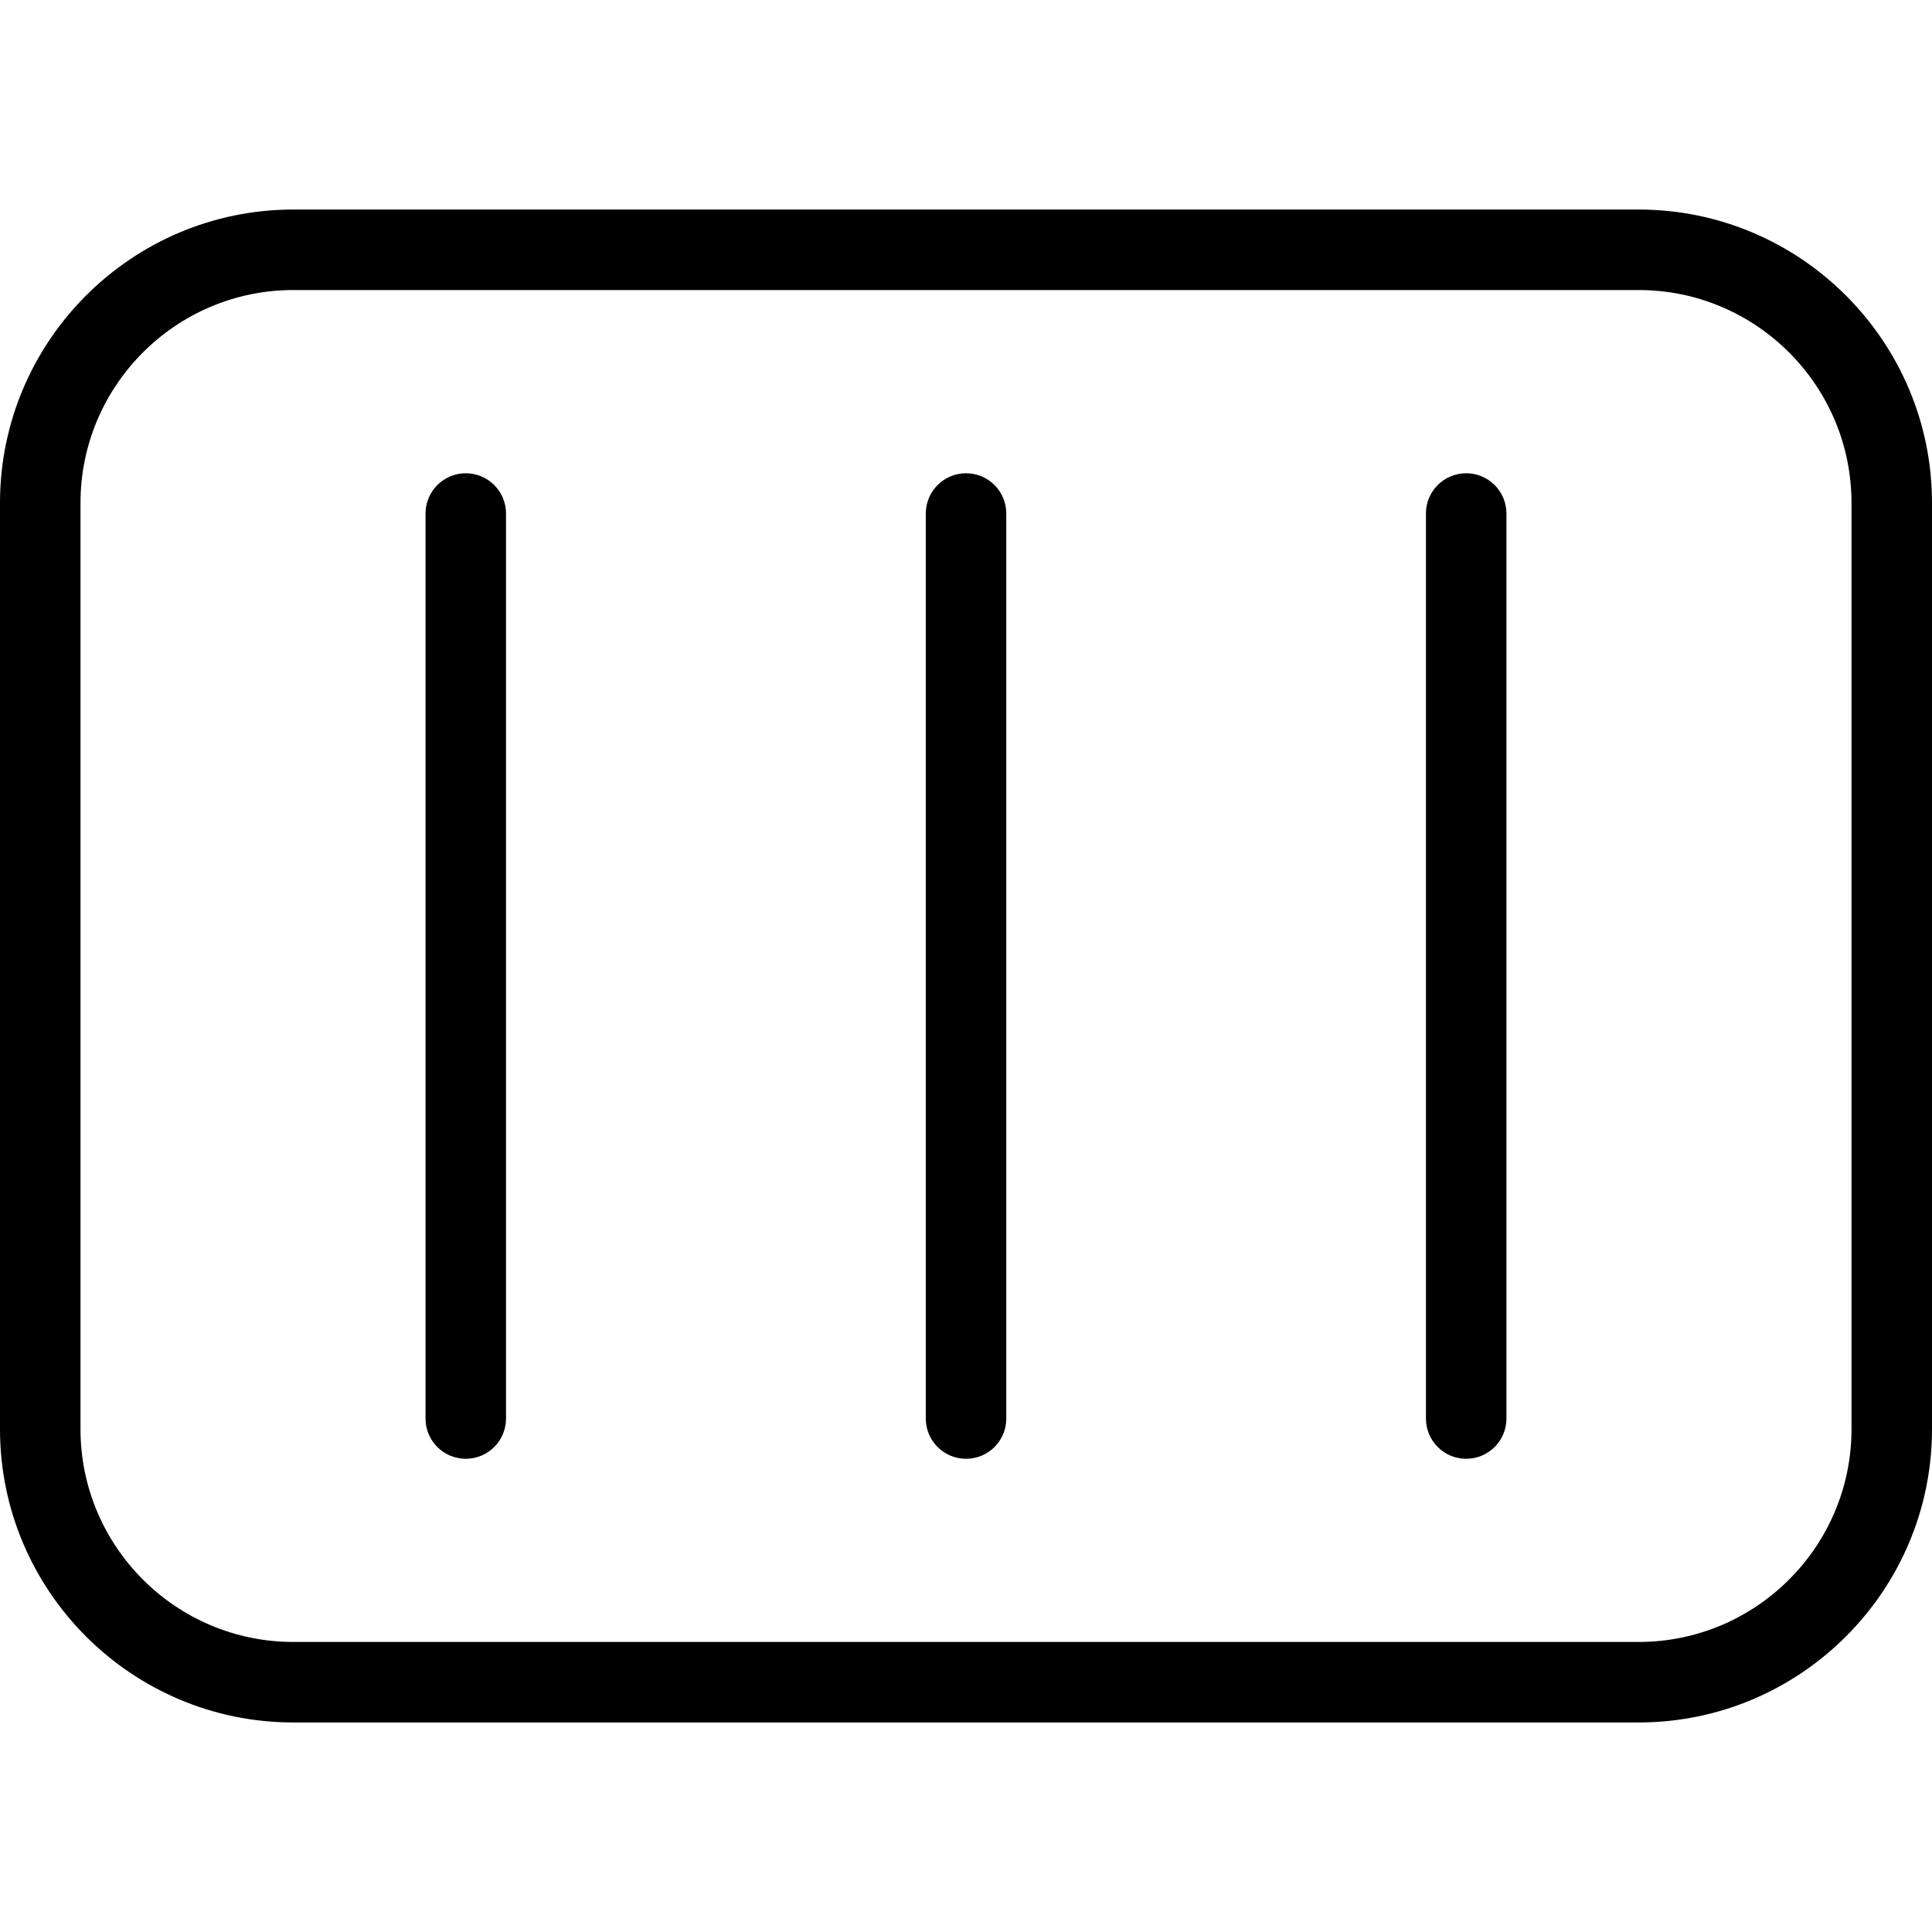 <?xml version="1.0" encoding="utf-8"?>
<!-- Generator: Adobe Illustrator 16.0.0, SVG Export Plug-In . SVG Version: 6.00 Build 0)  -->
<!DOCTYPE svg PUBLIC "-//W3C//DTD SVG 1.1//EN" "http://www.w3.org/Graphics/SVG/1.1/DTD/svg11.dtd">
<svg version="1.1" id="Layer_1" xmlns="http://www.w3.org/2000/svg" xmlns:xlink="http://www.w3.org/1999/xlink" x="0px" y="0px"
	 width="48px" height="48px" viewBox="0 0 48 48" enable-background="new 0 0 48 48" xml:space="preserve">
<g>
	<path d="M40.712,42.794H7.287C3.269,42.794,0,39.524,0,35.506V12.495c0-4.019,3.269-7.289,7.287-7.289h33.425
		c4.019,0,7.288,3.27,7.288,7.289v23.011C48,39.524,44.73,42.794,40.712,42.794z M7.287,7.206C4.372,7.206,2,9.579,2,12.495v23.011
		c0,2.916,2.372,5.288,5.287,5.288h33.425c2.916,0,5.288-2.372,5.288-5.288V12.495c0-2.917-2.372-5.289-5.288-5.289H7.287z"/>
	<g>
		<path d="M11.572,36.243c-0.552,0-1-0.447-1-1V12.758c0-0.552,0.448-1,1-1s1,0.448,1,1v22.485
			C12.572,35.796,12.124,36.243,11.572,36.243z"/>
		<path d="M24.001,36.243c-0.552,0-1-0.447-1-1V12.758c0-0.552,0.448-1,1-1c0.553,0,1,0.448,1,1v22.485
			C25.001,35.796,24.554,36.243,24.001,36.243z"/>
		<path d="M36.427,36.243c-0.553,0-1-0.447-1-1V12.758c0-0.552,0.447-1,1-1s1,0.448,1,1v22.485
			C37.427,35.796,36.979,36.243,36.427,36.243z"/>
	</g>
</g>
</svg>
